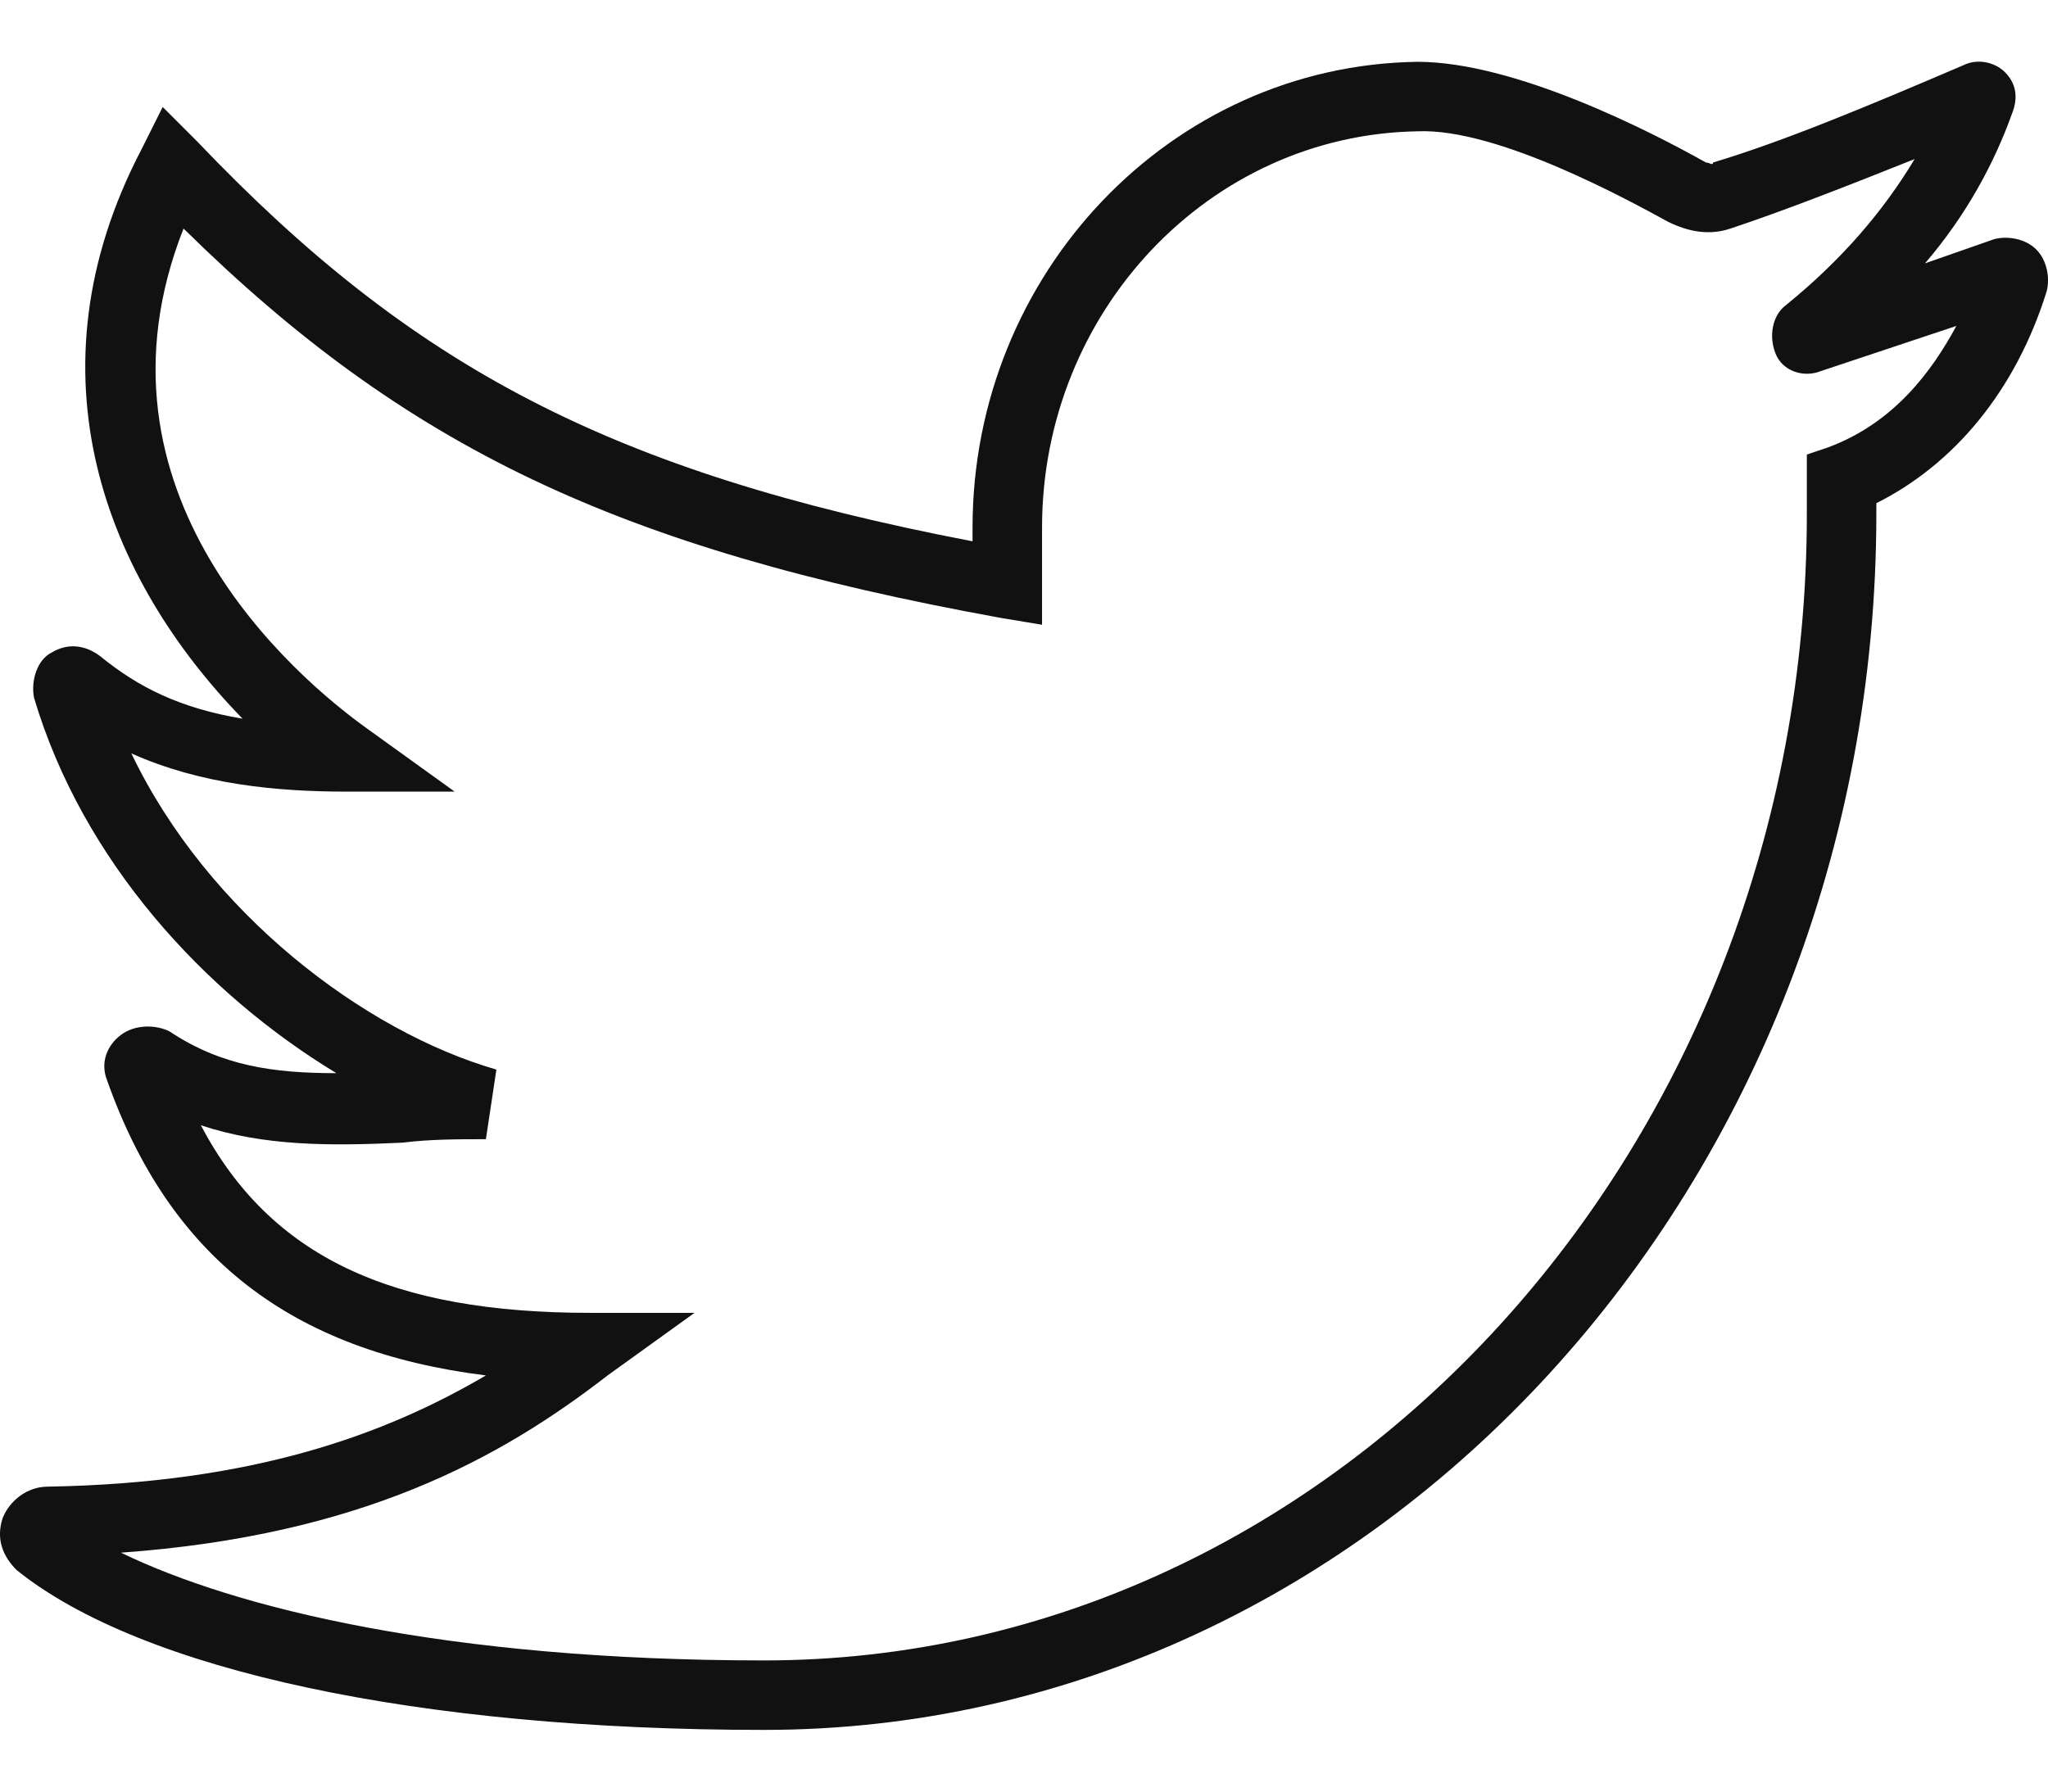 <svg width="16" height="14" viewBox="0 0 16 14" fill="none" xmlns="http://www.w3.org/2000/svg">
<path d="M15.908 1.949C15.827 1.868 15.691 1.841 15.582 1.868L15.039 2.058C15.365 1.678 15.582 1.27 15.718 0.89C15.773 0.754 15.745 0.646 15.664 0.564C15.582 0.483 15.447 0.456 15.338 0.51C14.578 0.836 13.926 1.107 13.383 1.27C13.383 1.297 13.356 1.27 13.328 1.27C12.894 1.026 11.835 0.483 11.074 0.483C9.146 0.51 7.598 2.139 7.598 4.122V4.23C4.774 3.687 3.226 2.873 1.542 1.107L1.271 0.836L1.108 1.162C0.184 2.927 0.836 4.529 1.895 5.616C1.406 5.534 1.081 5.371 0.782 5.127C0.673 5.045 0.537 5.018 0.402 5.1C0.293 5.154 0.239 5.317 0.266 5.453C0.646 6.729 1.597 7.761 2.628 8.386C2.14 8.386 1.732 8.331 1.325 8.06C1.216 8.005 1.053 8.005 0.945 8.087C0.836 8.168 0.782 8.304 0.836 8.44C1.325 9.825 2.275 10.558 3.796 10.748C3.009 11.21 1.977 11.59 0.374 11.617C0.212 11.617 0.076 11.726 0.021 11.862C-0.033 12.025 0.021 12.16 0.13 12.269C1.108 13.057 3.28 13.518 5.969 13.518C10.749 13.518 14.659 9.255 14.659 4.013V3.932C15.257 3.633 15.745 3.063 15.99 2.275C16.017 2.167 15.99 2.031 15.908 1.949ZM14.279 3.497L14.116 3.552V4.013C14.116 8.956 10.45 12.975 5.969 12.975C3.498 12.975 1.841 12.568 0.945 12.133C2.819 11.998 3.905 11.4 4.747 10.748L5.426 10.259H4.611C3.063 10.259 2.113 9.825 1.569 8.793C2.058 8.956 2.574 8.956 3.145 8.929C3.362 8.902 3.579 8.902 3.796 8.902L3.878 8.358C2.846 8.06 1.624 7.136 1.026 5.887C1.569 6.131 2.167 6.186 2.71 6.186H3.552L2.873 5.697C2.303 5.29 0.619 3.85 1.434 1.786C3.172 3.497 4.828 4.285 7.816 4.828L8.141 4.882V4.122C8.141 2.438 9.445 1.053 11.075 1.026C11.699 0.999 12.731 1.569 13.03 1.732C13.193 1.813 13.356 1.841 13.519 1.786C13.926 1.651 14.415 1.46 14.958 1.243C14.713 1.651 14.388 2.031 13.953 2.384C13.845 2.465 13.817 2.628 13.872 2.764C13.926 2.9 14.089 2.954 14.225 2.9L15.284 2.547C15.094 2.9 14.795 3.307 14.279 3.497Z" fill="#111111"/>
</svg>
